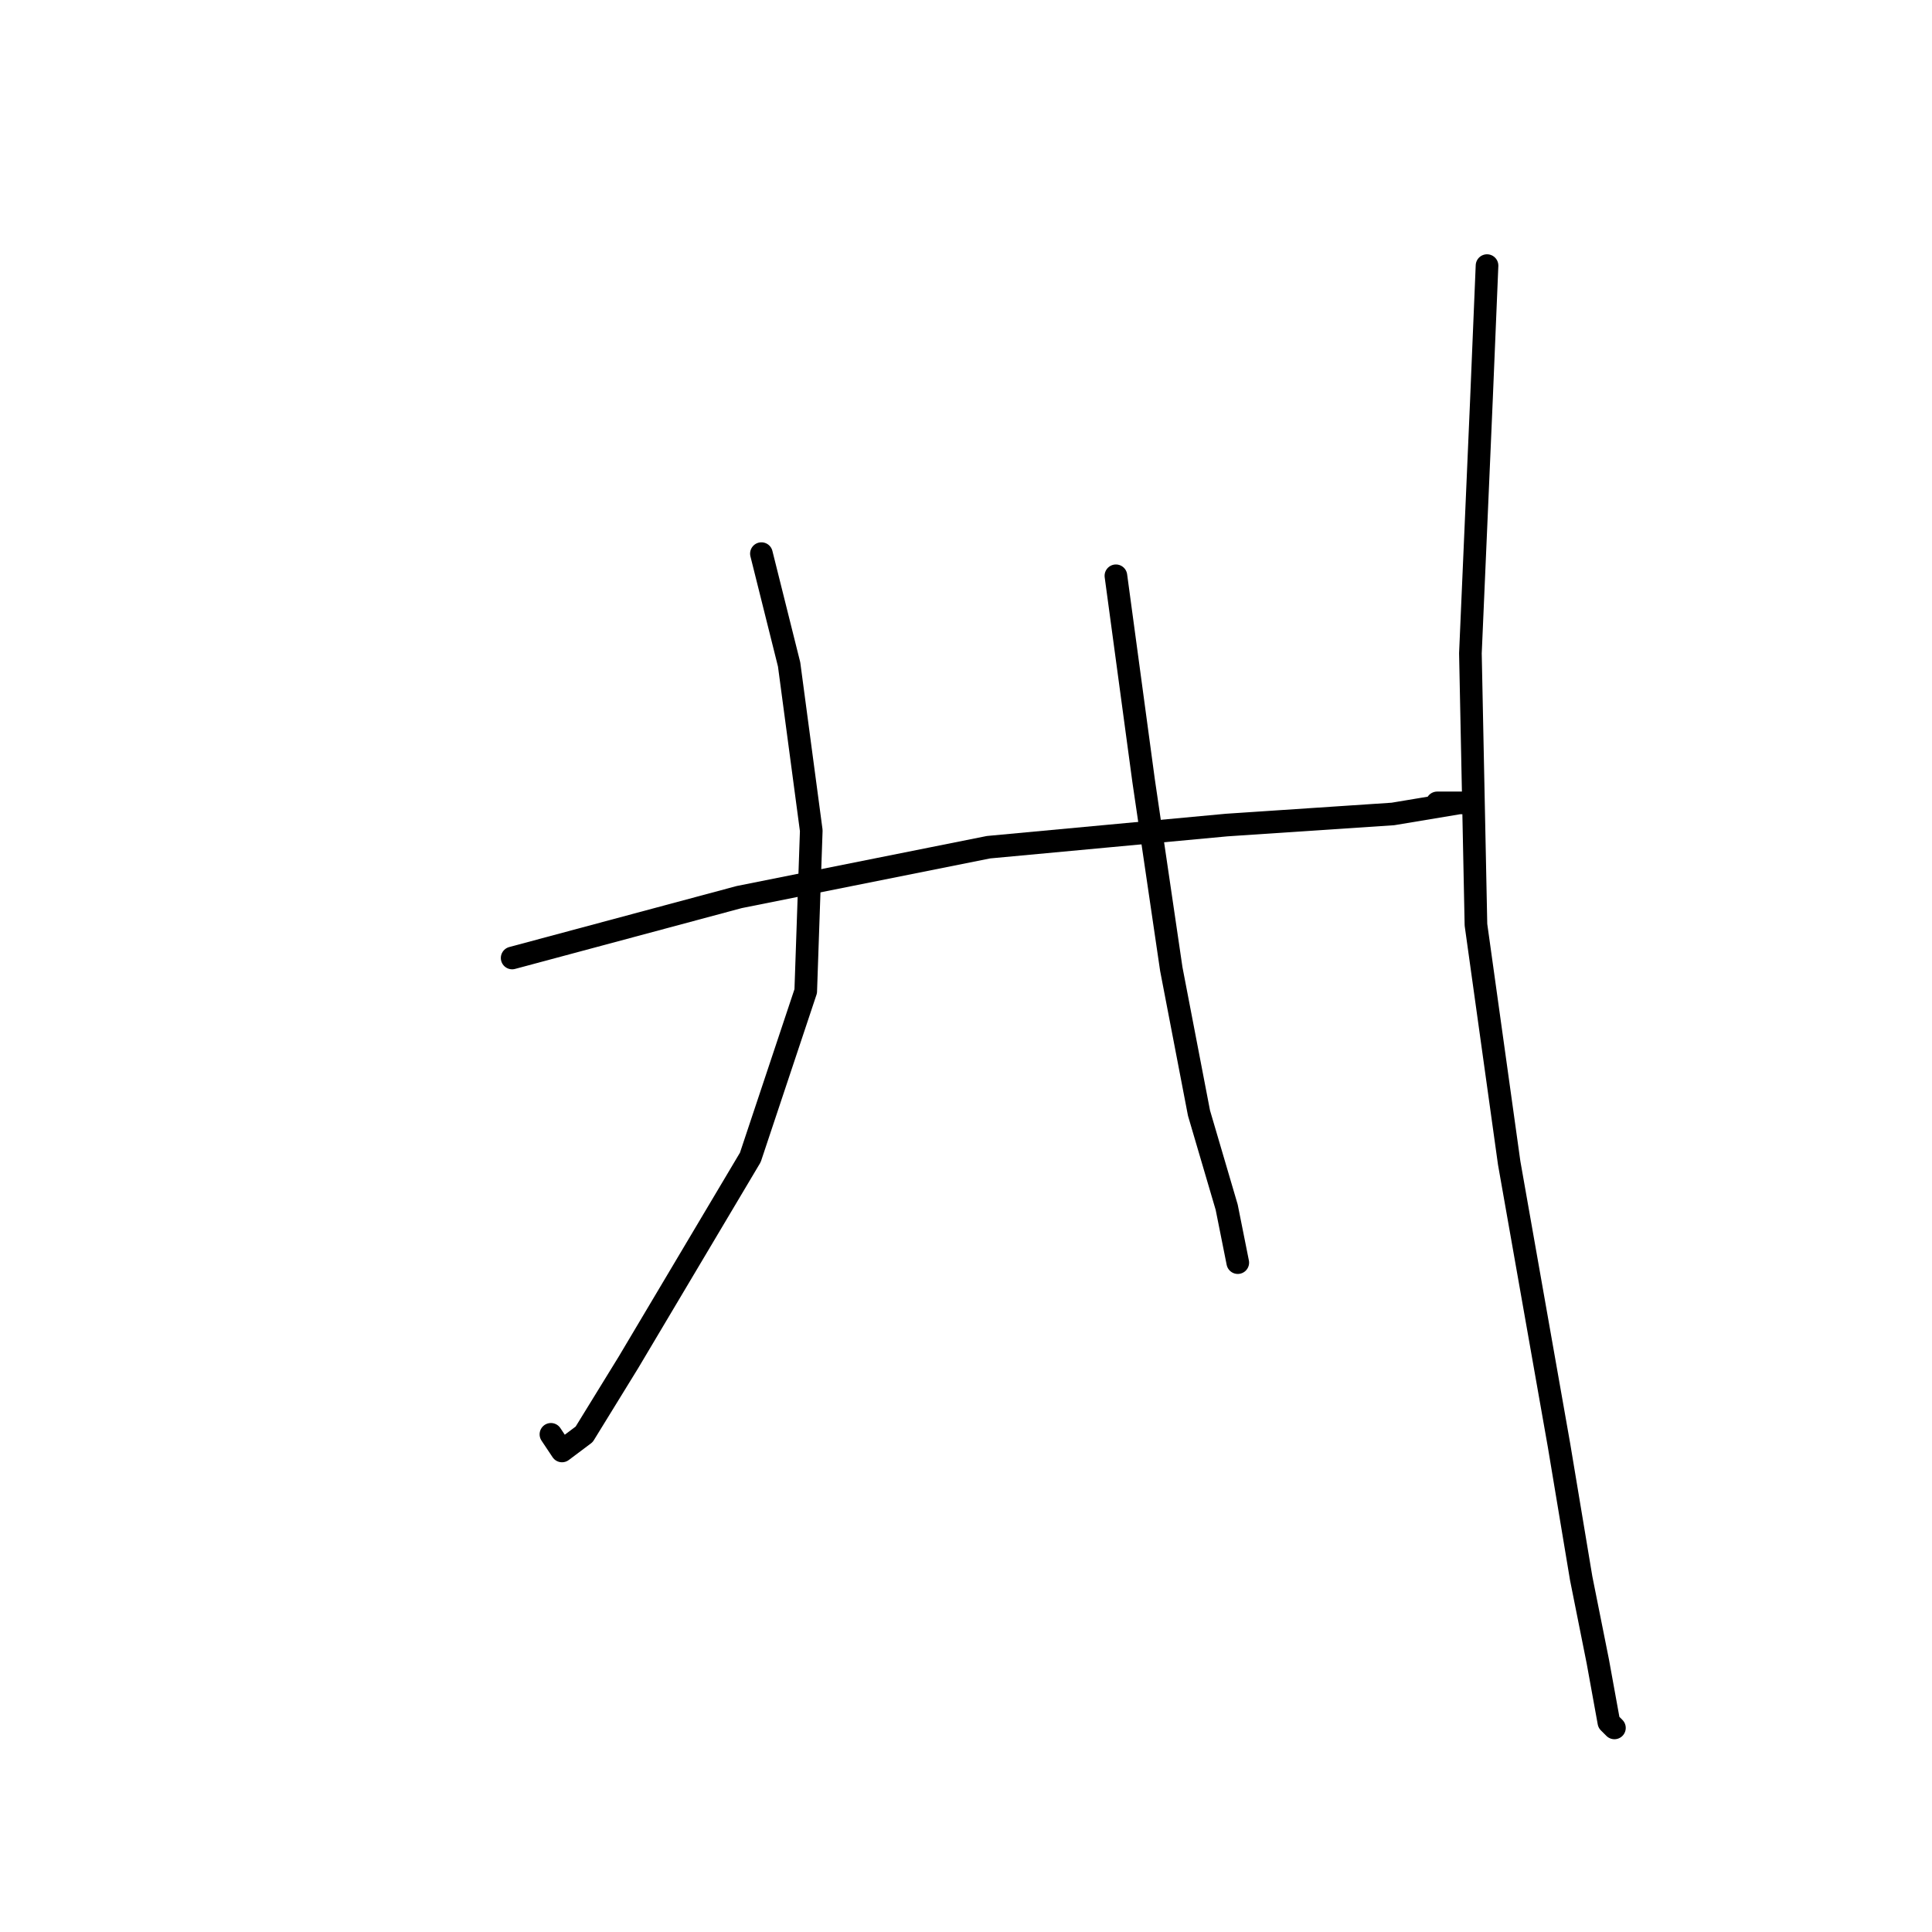 <?xml version="1.0" standalone="no"?>
    <svg width="256" height="256" xmlns="http://www.w3.org/2000/svg" version="1.1">
    <polyline stroke="black" stroke-width="3" stroke-linecap="round" fill="transparent" stroke-linejoin="round" points="67.863 126.938 97.955 118.864 130.983 112.259 162.543 109.323 184.561 107.855 193.369 106.387 194.837 106.387 194.103 106.387 190.433 106.387 190.433 106.387 " />
        <polyline stroke="black" stroke-width="3" stroke-linecap="round" fill="transparent" stroke-linejoin="round" points="100.891 73.359 104.561 88.038 107.497 110.057 106.763 131.341 99.423 153.36 83.276 180.516 77.405 190.057 74.469 192.259 73.001 190.057 73.001 190.057 " />
        <polyline stroke="black" stroke-width="3" stroke-linecap="round" fill="transparent" stroke-linejoin="round" points="147.864 76.295 151.534 103.451 155.203 128.406 158.873 147.488 162.543 159.965 164.011 167.305 164.011 167.305 " />
        <polyline stroke="black" stroke-width="3" stroke-linecap="round" fill="transparent" stroke-linejoin="round" points="197.039 35.194 196.305 52.809 194.837 86.57 195.571 122.534 199.974 154.094 206.58 191.525 209.516 209.14 211.718 220.149 213.185 228.223 213.92 228.957 213.92 228.957 " />
        </svg>